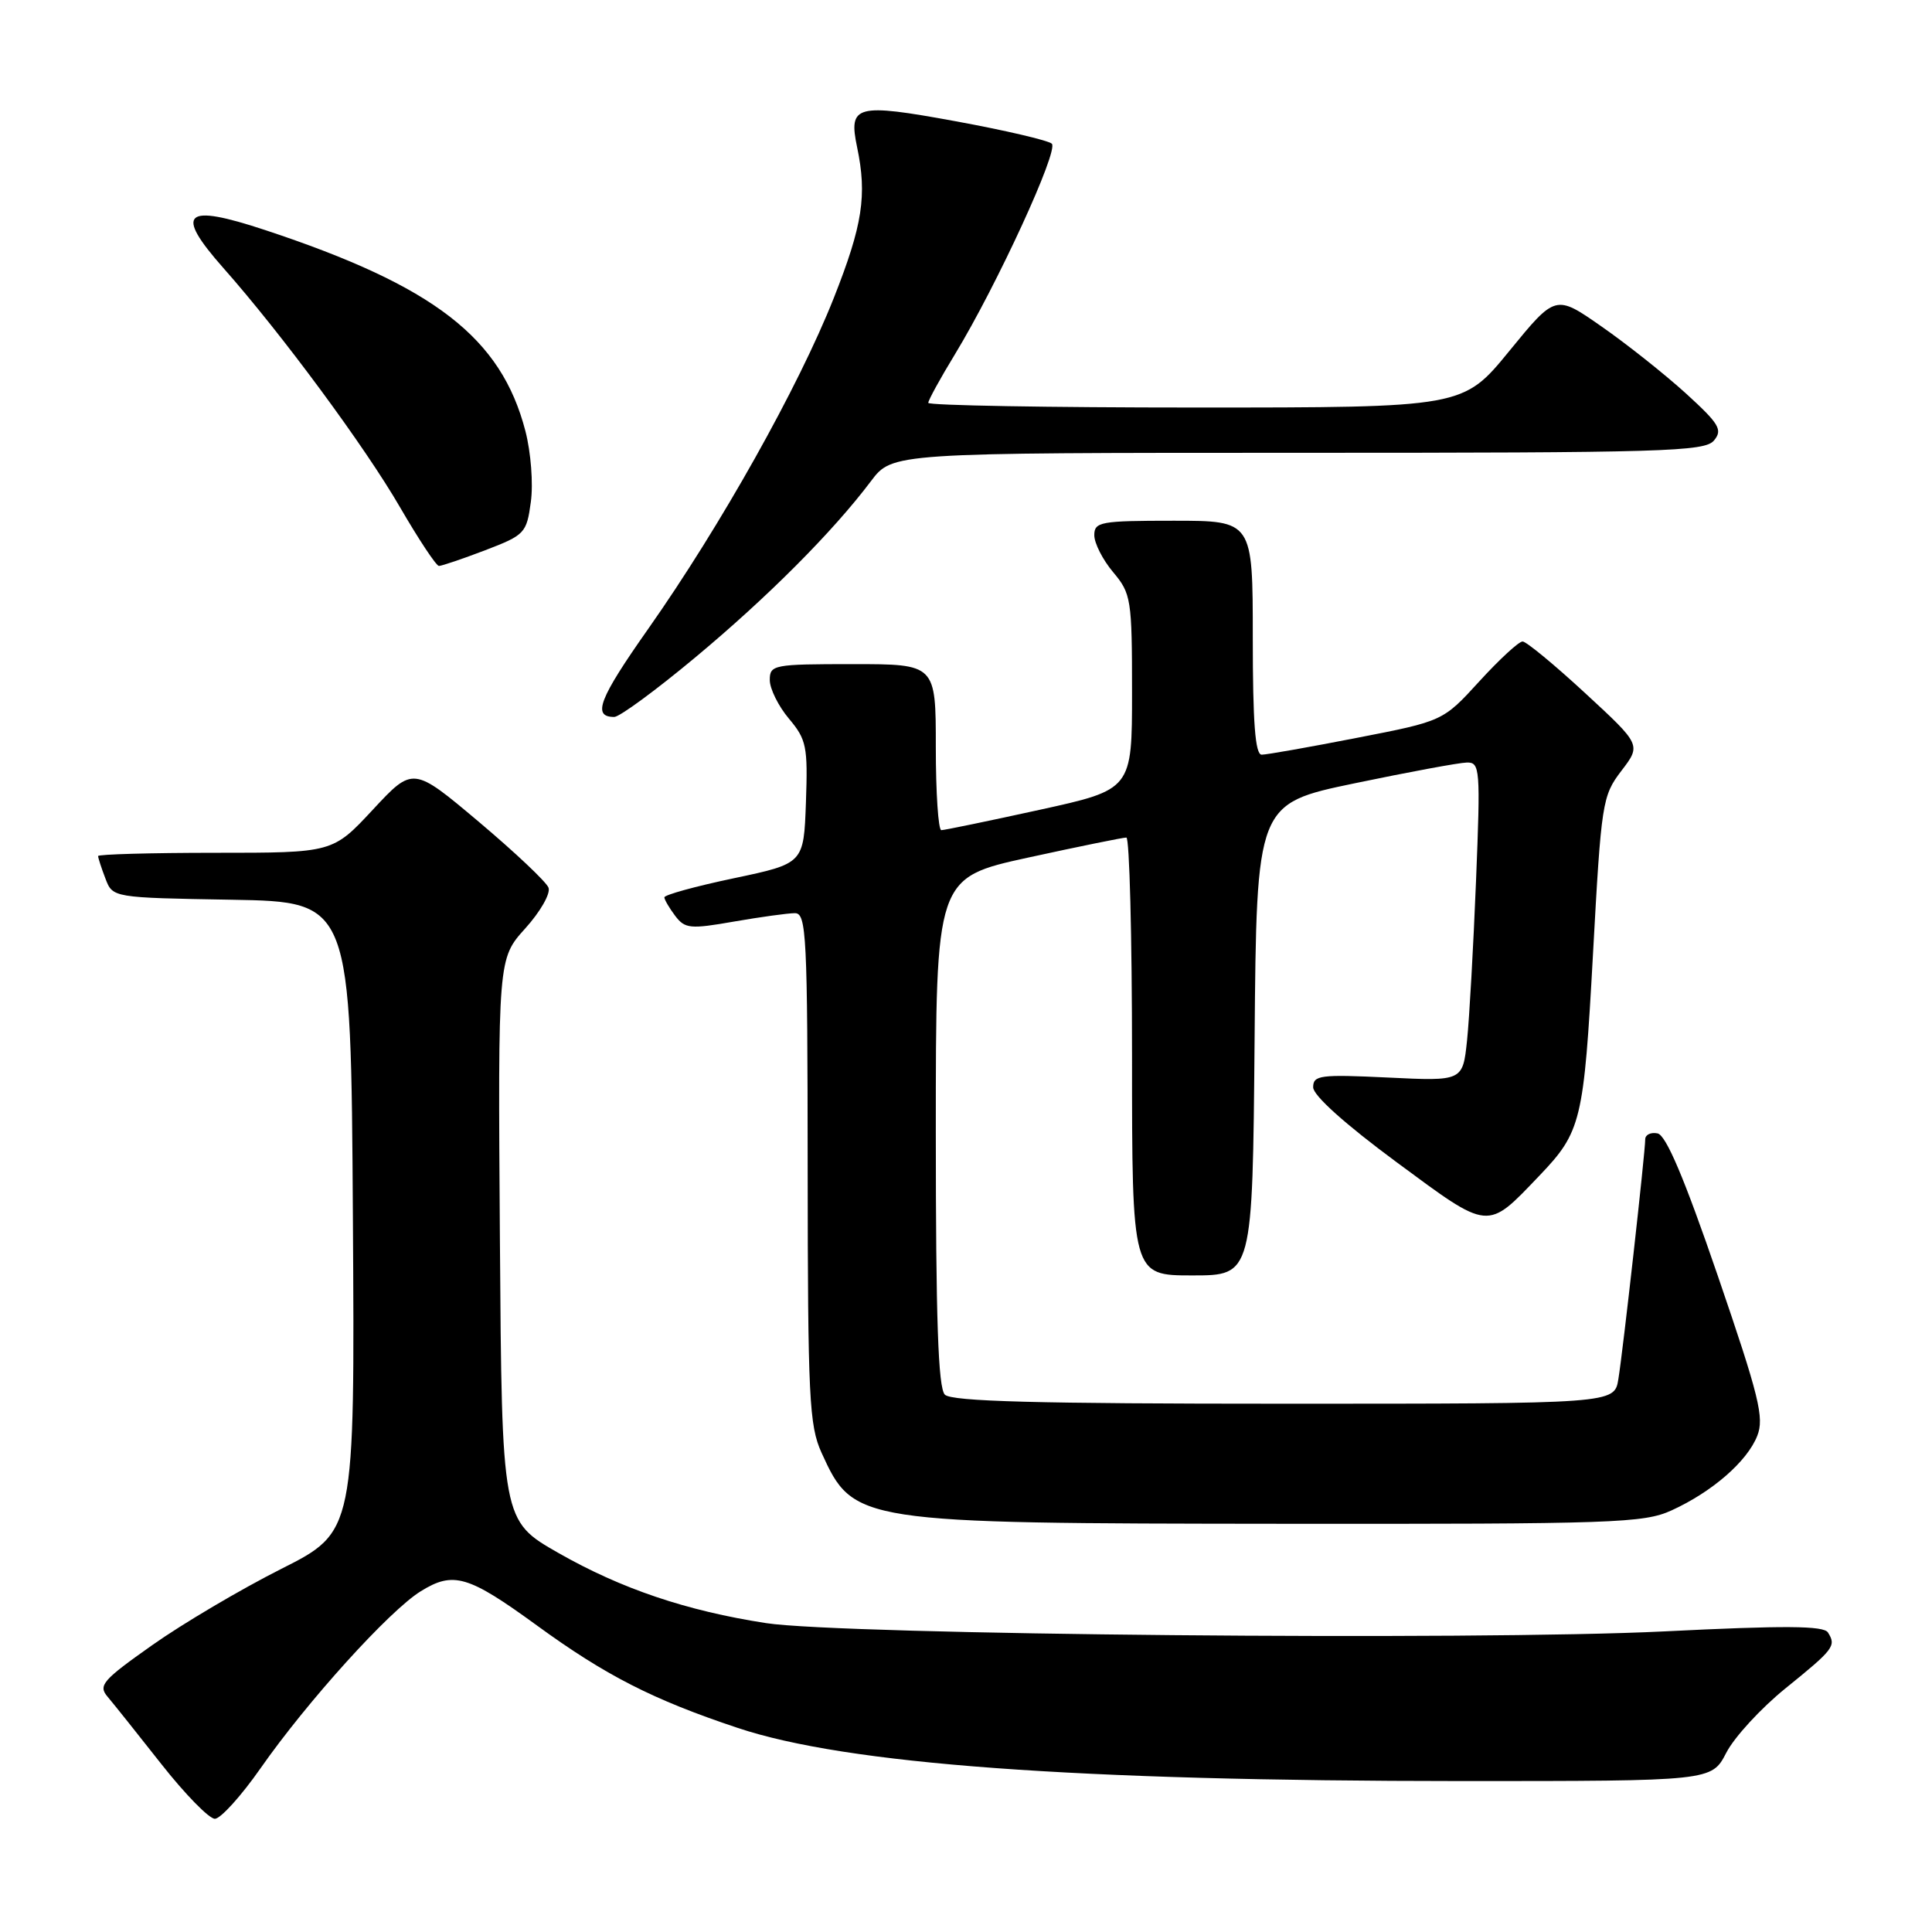 <?xml version="1.0" encoding="UTF-8" standalone="no"?>
<!DOCTYPE svg PUBLIC "-//W3C//DTD SVG 1.1//EN" "http://www.w3.org/Graphics/SVG/1.1/DTD/svg11.dtd" >
<svg xmlns="http://www.w3.org/2000/svg" xmlns:xlink="http://www.w3.org/1999/xlink" version="1.1" viewBox="0 0 256 256">
 <g >
 <path fill="currentColor"
d=" M 34.52 234.31 C 40.71 225.45 51.61 213.40 55.75 210.85 C 60.07 208.17 62.03 208.75 71.10 215.35 C 80.24 222.01 86.50 225.21 97.76 228.96 C 112.15 233.77 142.43 235.99 193.65 236.00 C 226.80 236.00 226.80 236.00 228.74 232.25 C 229.80 230.19 233.33 226.35 236.58 223.72 C 243.01 218.52 243.34 218.09 242.21 216.31 C 241.64 215.41 236.52 215.37 220.48 216.17 C 195.49 217.40 111.55 216.63 101.50 215.07 C 90.94 213.44 82.32 210.52 74.00 205.78 C 66.50 201.50 66.50 201.50 66.24 164.27 C 65.98 127.03 65.98 127.03 69.60 123.02 C 71.59 120.82 72.98 118.39 72.68 117.62 C 72.39 116.85 68.23 112.93 63.44 108.89 C 54.73 101.56 54.73 101.56 49.41 107.28 C 44.09 113.00 44.09 113.00 28.54 113.00 C 19.99 113.00 13.00 113.20 13.00 113.43 C 13.00 113.67 13.43 115.01 13.97 116.41 C 14.93 118.95 14.93 118.95 30.72 119.22 C 46.50 119.50 46.50 119.50 46.76 161.24 C 47.02 202.97 47.02 202.97 37.26 207.89 C 31.89 210.60 24.20 215.14 20.17 217.99 C 13.58 222.64 12.98 223.33 14.26 224.83 C 15.04 225.75 18.24 229.76 21.38 233.75 C 24.52 237.74 27.71 241.00 28.47 241.00 C 29.22 241.00 31.95 237.99 34.52 234.31 Z  M 221.50 200.13 C 226.85 197.69 231.50 193.66 232.84 190.27 C 233.80 187.87 233.10 185.05 227.60 169.00 C 223.18 156.11 220.76 150.40 219.63 150.18 C 218.73 150.00 218.00 150.36 218.00 150.97 C 218.00 152.68 215.05 179.06 214.44 182.75 C 213.91 186.00 213.91 186.00 170.15 186.00 C 137.46 186.00 126.10 185.70 125.20 184.80 C 124.31 183.91 124.00 174.79 124.00 149.95 C 124.00 116.31 124.00 116.31 136.25 113.63 C 142.99 112.16 148.84 110.97 149.25 110.98 C 149.66 110.99 150.00 124.05 150.00 140.00 C 150.00 169.00 150.00 169.00 157.99 169.00 C 165.97 169.00 165.97 169.00 166.24 137.75 C 166.50 106.50 166.50 106.50 179.50 103.79 C 186.65 102.30 193.33 101.06 194.36 101.04 C 196.11 101.00 196.18 101.84 195.58 116.75 C 195.23 125.41 194.70 134.92 194.39 137.88 C 193.82 143.26 193.82 143.26 183.91 142.78 C 174.93 142.35 174.00 142.47 174.00 144.07 C 174.00 145.16 178.24 148.96 185.06 154.00 C 197.46 163.16 196.97 163.11 203.98 155.78 C 209.53 149.97 209.86 148.61 211.08 126.40 C 212.18 106.31 212.31 105.46 214.84 102.14 C 217.47 98.70 217.47 98.70 210.05 91.85 C 205.97 88.08 202.24 85.00 201.75 85.00 C 201.25 85.00 198.68 87.37 196.03 90.27 C 191.21 95.55 191.21 95.55 179.79 97.77 C 173.50 99.00 167.83 100.00 167.18 100.00 C 166.32 100.00 166.00 95.75 166.00 84.50 C 166.00 69.00 166.00 69.00 155.50 69.00 C 145.81 69.00 145.00 69.15 145.00 70.92 C 145.00 71.98 146.12 74.18 147.50 75.82 C 149.88 78.65 150.00 79.39 150.00 91.71 C 150.00 104.62 150.00 104.62 137.73 107.31 C 130.98 108.79 125.13 110.00 124.73 110.00 C 124.33 110.00 124.00 105.05 124.00 99.00 C 124.00 88.00 124.00 88.00 113.00 88.00 C 102.48 88.00 102.00 88.09 102.00 90.11 C 102.00 91.26 103.14 93.57 104.54 95.23 C 106.87 98.00 107.05 98.91 106.79 106.33 C 106.50 114.42 106.50 114.42 97.25 116.37 C 92.16 117.44 88.01 118.58 88.03 118.91 C 88.05 119.23 88.70 120.34 89.47 121.36 C 90.76 123.06 91.46 123.13 97.27 122.11 C 100.79 121.50 104.41 121.00 105.33 121.00 C 106.86 121.00 107.00 123.91 107.02 154.75 C 107.04 185.22 107.22 188.89 108.86 192.50 C 113.10 201.80 113.45 201.86 170.00 201.91 C 213.89 201.95 217.80 201.82 221.50 200.13 Z  M 92.08 87.15 C 101.69 79.15 110.35 70.47 115.41 63.75 C 118.24 60.00 118.24 60.00 172.00 60.00 C 220.44 60.00 225.89 59.84 227.11 58.37 C 228.29 56.95 227.82 56.17 223.38 52.12 C 220.58 49.58 215.56 45.59 212.21 43.26 C 206.12 39.01 206.12 39.01 199.99 46.51 C 193.87 54.00 193.87 54.00 158.44 54.00 C 138.95 54.00 123.00 53.72 123.00 53.38 C 123.00 53.04 124.58 50.15 126.52 46.97 C 132.10 37.79 140.32 19.91 139.37 19.04 C 138.89 18.60 133.14 17.26 126.59 16.06 C 113.42 13.65 112.40 13.92 113.57 19.50 C 114.91 25.89 114.30 29.83 110.48 39.49 C 105.81 51.28 95.51 69.65 85.89 83.33 C 79.35 92.62 78.44 95.00 81.39 95.00 C 82.09 95.00 86.90 91.47 92.08 87.15 Z  M 64.29 72.91 C 69.54 70.90 69.78 70.65 70.34 66.50 C 70.67 64.10 70.35 59.94 69.62 57.12 C 66.41 44.75 57.57 37.91 35.15 30.49 C 24.40 26.93 23.07 28.12 29.56 35.47 C 37.32 44.23 48.39 59.23 53.02 67.24 C 55.49 71.49 57.80 74.98 58.16 74.99 C 58.52 74.99 61.28 74.06 64.29 72.91 Z "/>
</g>
</svg>
